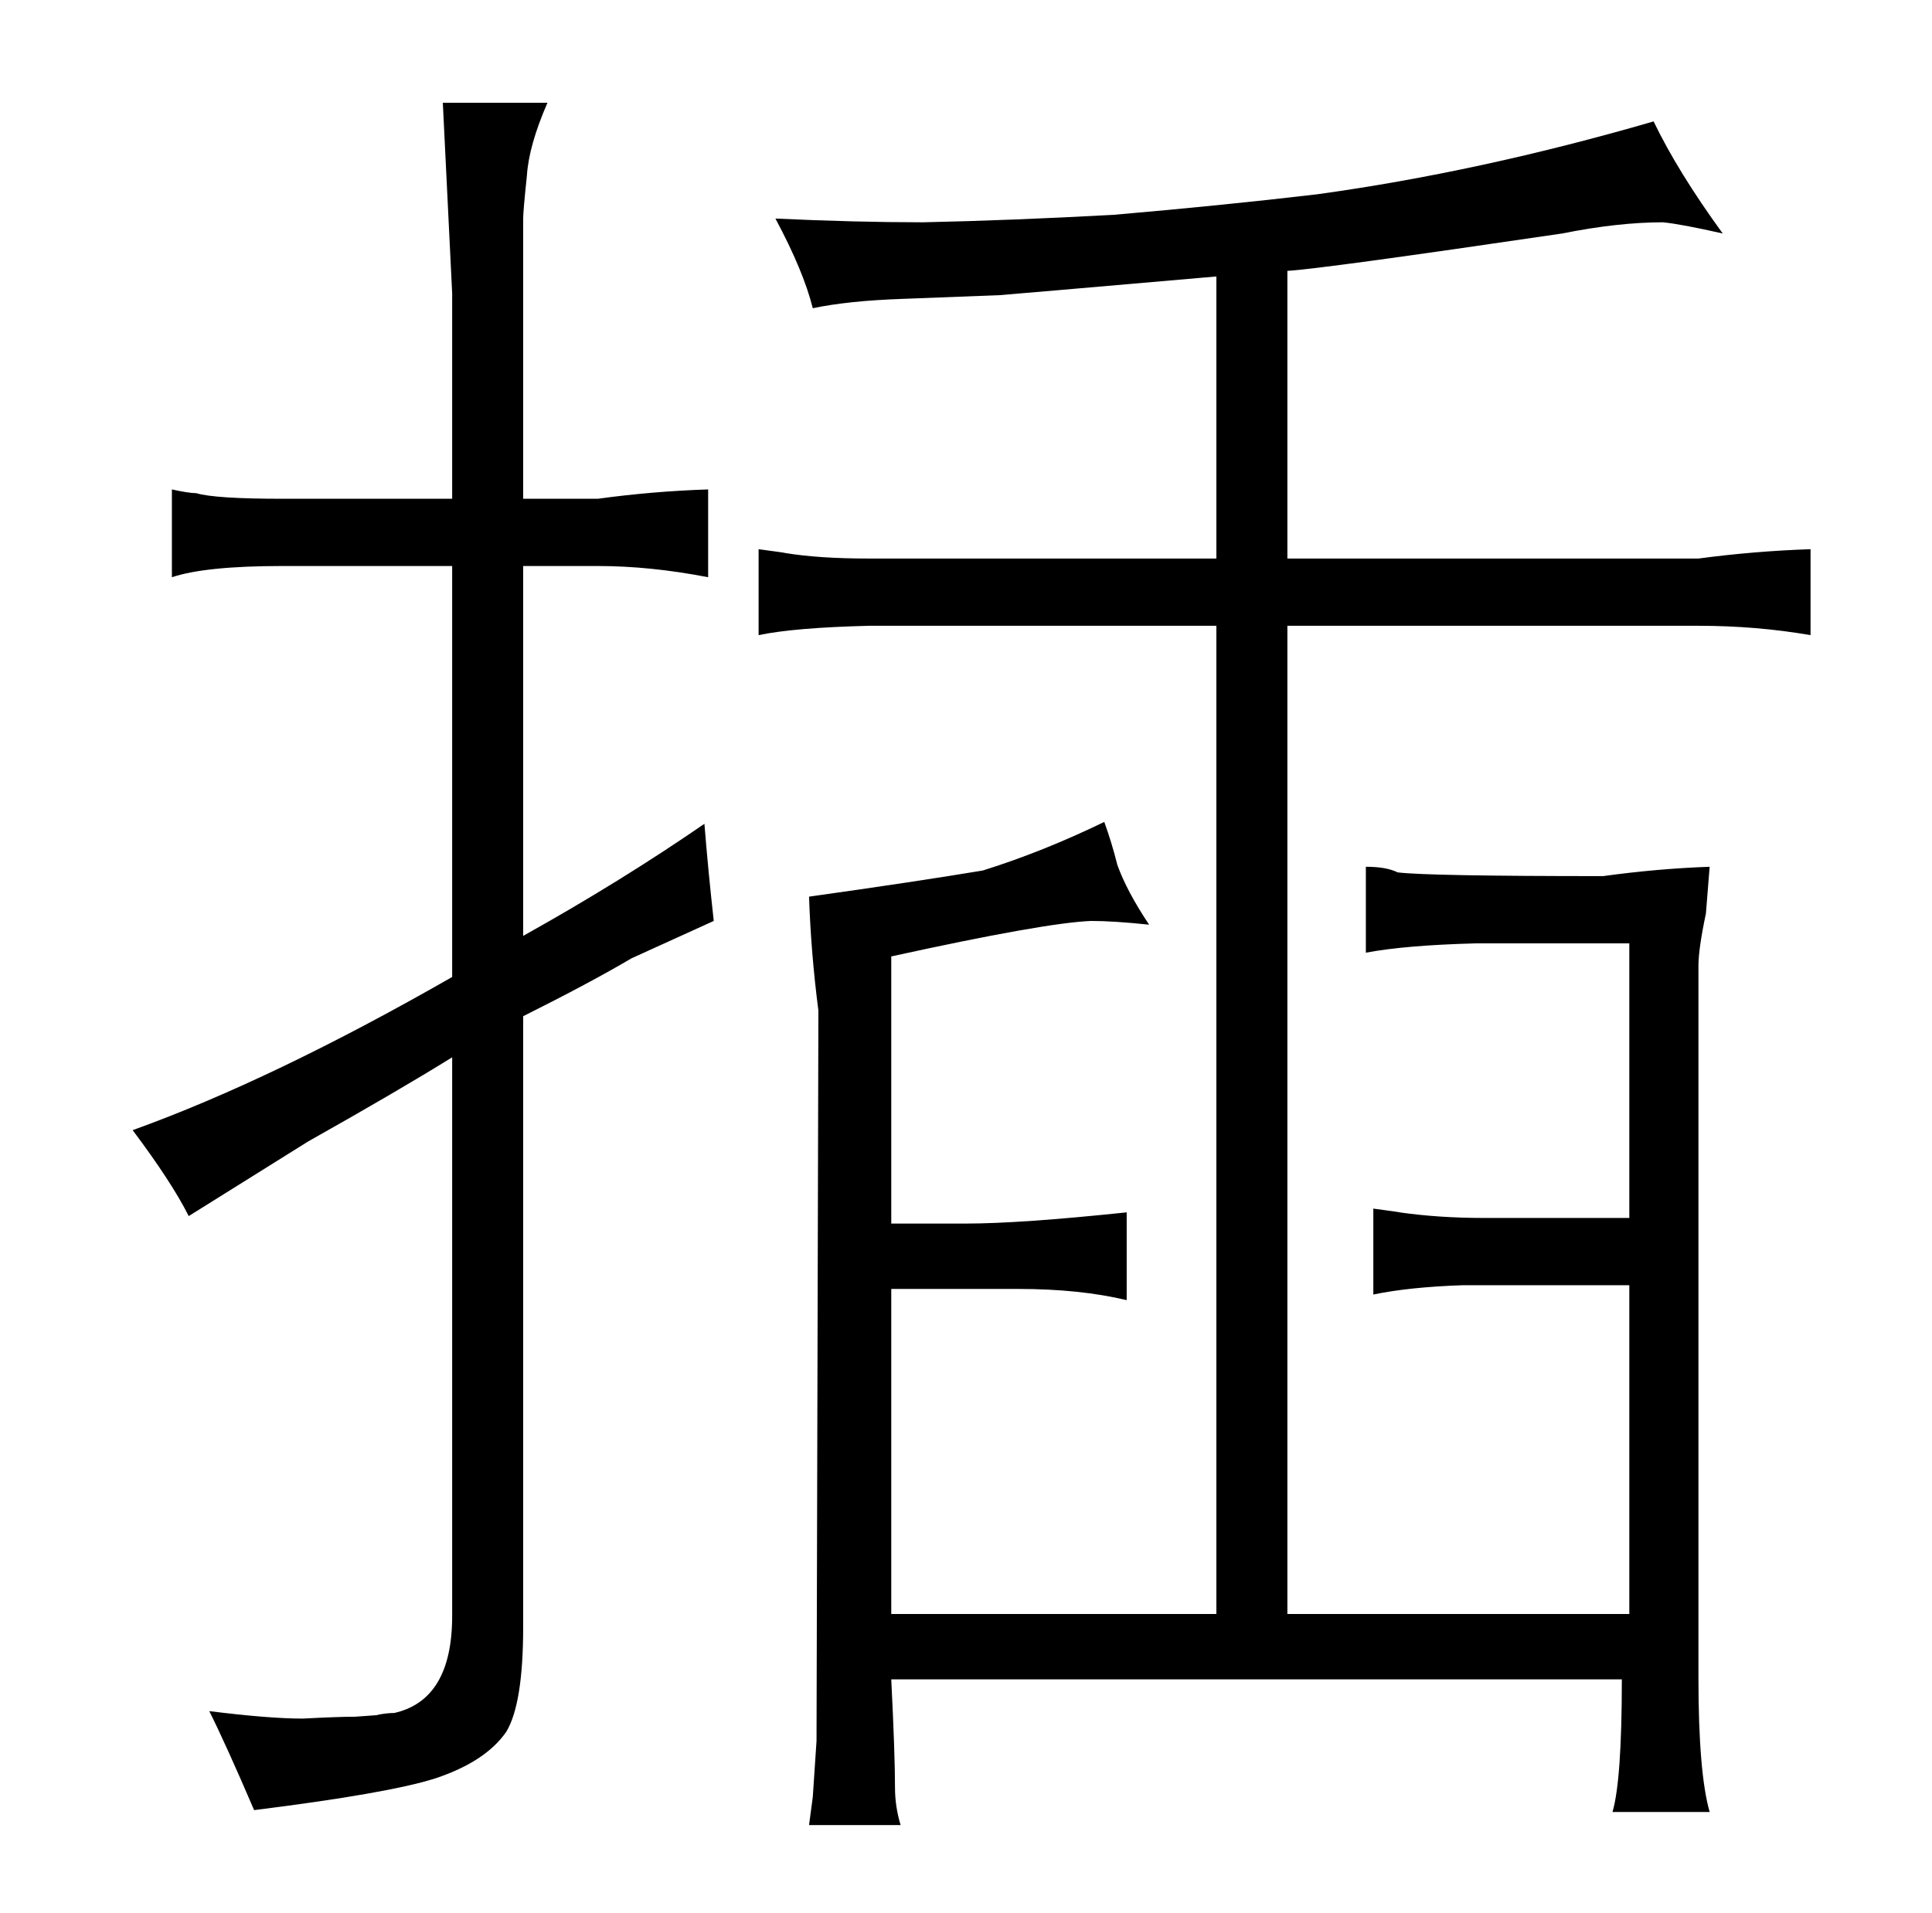 <?xml version="1.0" standalone="no"?>
<!DOCTYPE svg PUBLIC "-//W3C//DTD SVG 1.1//EN" "http://www.w3.org/Graphics/SVG/1.1/DTD/svg11.dtd" >
<svg xmlns="http://www.w3.org/2000/svg" xmlns:xlink="http://www.w3.org/1999/xlink" version="1.1" viewBox="-10 0 1034 1024">
  <g transform="matrix(1 0 0 -1 0 820)">
   <path fill="currentColor"
d="M232 -45q0 -45 -31 -52q-4 0 -9 -1q3 0 -12 -1q-9 0 -28 -1q-18 0 -50 4q9 -18 24 -53q72 9 97 17q27 9 38 25q9 15 9 56v327q36 18 58 31l44 20q-3 27 -5 52q-45 -31 -97 -60v198h40q28 0 59 -6v47q-30 -1 -59 -5h-40v150q0 4 2 23q1 16 11 39h-56l5 -102v-110h-91
q-36 0 -46 3q-4 0 -13 2v-47q18 6 59 6h91v-220q-96 -55 -171 -82q21 -28 30 -46l64 40q48 27 77 45v-299zM641 521h-186q-27 0 -45 3q1 0 -14 2v-46q19 4 59 5h186v-529h-174v174h68q33 0 58 -6v47q-57 -6 -86 -6h-40v143q82 18 107 19q12 0 31 -2q-12 18 -17 32
q-3 12 -7 23q-33 -16 -65 -26q-36 -6 -93 -14q1 -30 5 -61l-1 -391l-2 -30l-2 -15h49q-3 10 -3 20q0 18 -2 58h391q0 -54 -5 -71h52q-6 21 -6 72v381q0 9 4 28q1 13 2 25q-28 -1 -57 -5q-94 0 -110 2q-6 3 -17 3v-46q21 4 59 5h82v-147h-78q-24 0 -45 3q1 0 -14 2v-46
q19 4 48 5h89v-176h-183v529h220q31 0 60 -5v46q-30 -1 -60 -5h-220v154q18 1 147 20q30 6 54 6q10 -1 32 -6q-24 33 -37 60q-93 -27 -180 -39q-51 -6 -109 -11q-55 -3 -102 -4q-36 0 -79 2q15 -28 20 -48q19 4 48 5l52 2q1 0 116 10v-151z" />
  </g>

</svg>
